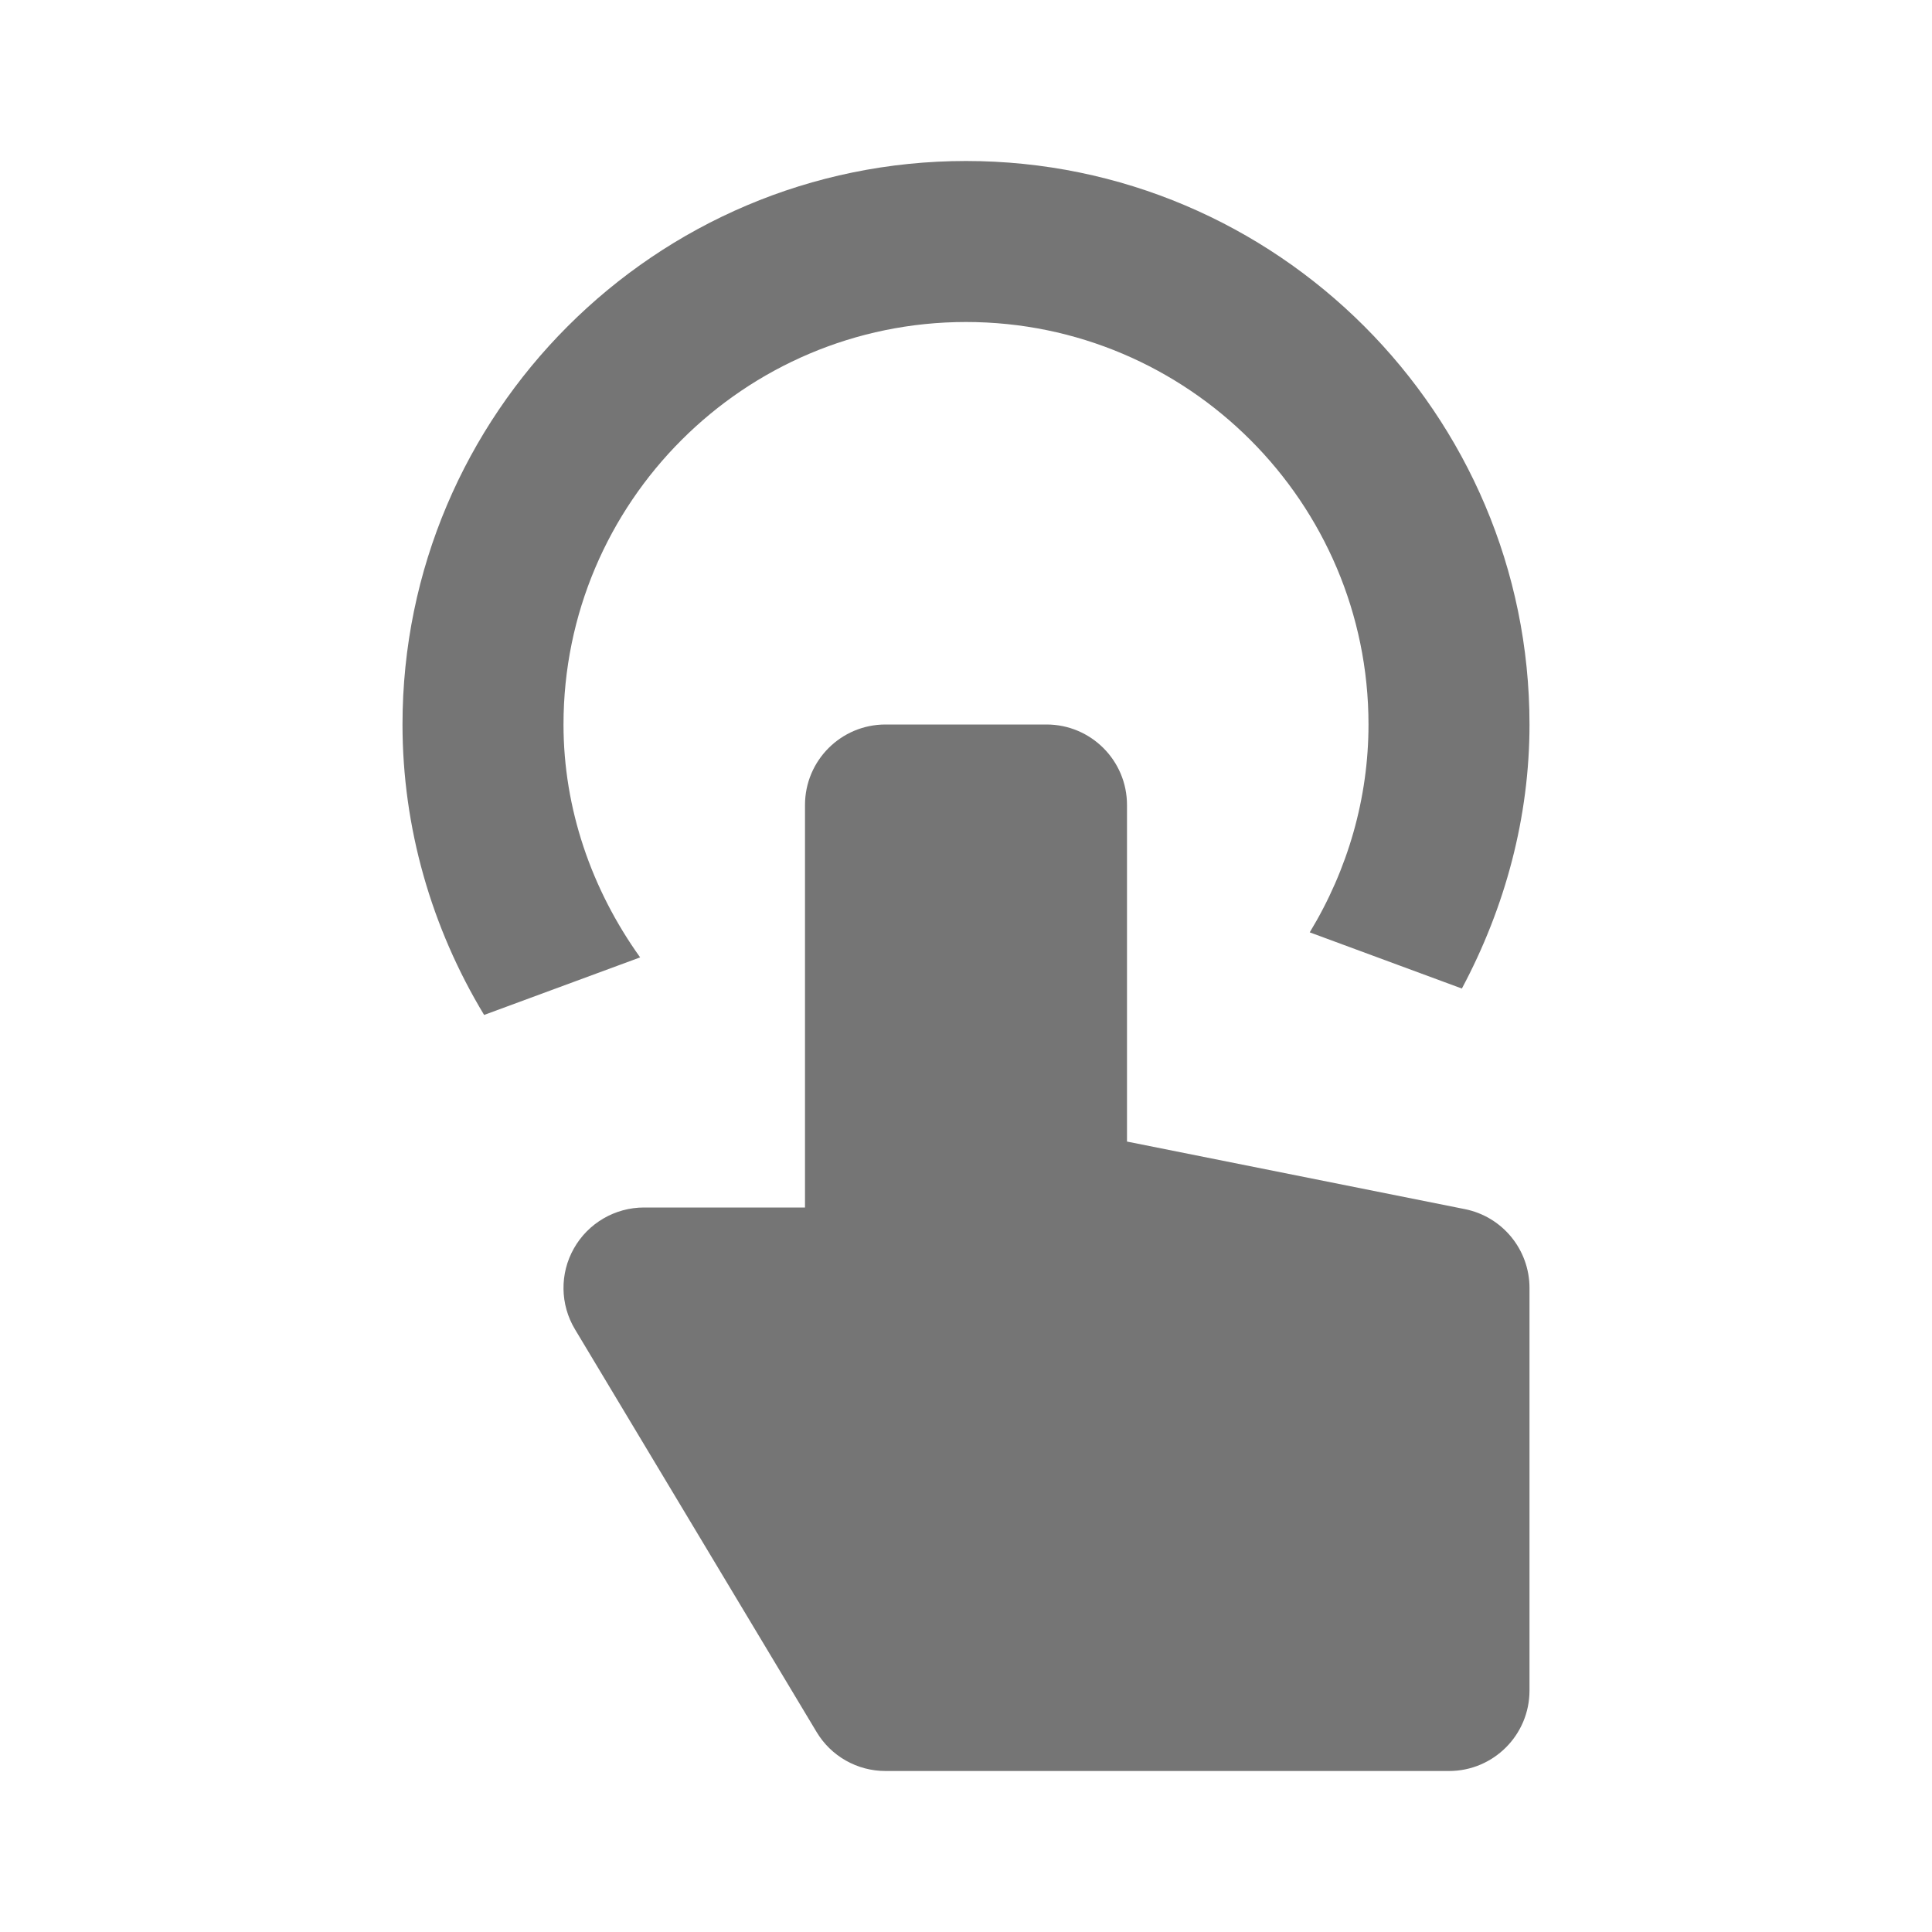 <?xml version="1.0" encoding="utf-8"?>
<!-- Generator: Adobe Illustrator 17.1.0, SVG Export Plug-In . SVG Version: 6.00 Build 0)  -->
<!DOCTYPE svg PUBLIC "-//W3C//DTD SVG 1.1//EN" "http://www.w3.org/Graphics/SVG/1.1/DTD/svg11.dtd">
<svg version="1.1" xmlns="http://www.w3.org/2000/svg" xmlns:xlink="http://www.w3.org/1999/xlink" x="0px" y="0px" width="24px"
	 height="24px" viewBox="0 0 24 24" enable-background="new 0 0 24 24" xml:space="preserve">
<g id="Frame_-_24px">
	<rect y="0.002" fill="none" width="24" height="24"/>
</g>
<g id="Filled_Icons">
	<g>
		<path fill="#757575" d="M18.196,15.02L14,14.181V10c0-0.552-0.447-1-1-1h-2c-0.553,0-1,0.448-1,1v5H8
			c-0.36,0-0.693,0.194-0.87,0.507c-0.178,0.313-0.173,0.698,0.013,1.007l3,5C10.323,21.816,10.648,22,11,22h7c0.553,0,1-0.448,1-1
			v-5C19,15.524,18.664,15.113,18.196,15.02z"/>
		<path fill="#757575" d="M17,9c0,0.91-0.255,1.8-0.73,2.582l1.89,0.698C18.7,11.268,19,10.149,19,9c0-3.86-3.141-7-7-7s-7,3.14-7,7
			c0,1.277,0.358,2.523,1.014,3.608l1.938-0.715C7.346,11.047,7,10.042,7,9c0-2.757,2.243-5,5-5S17,6.244,17,9z"/>
	</g>
</g>
</svg>
